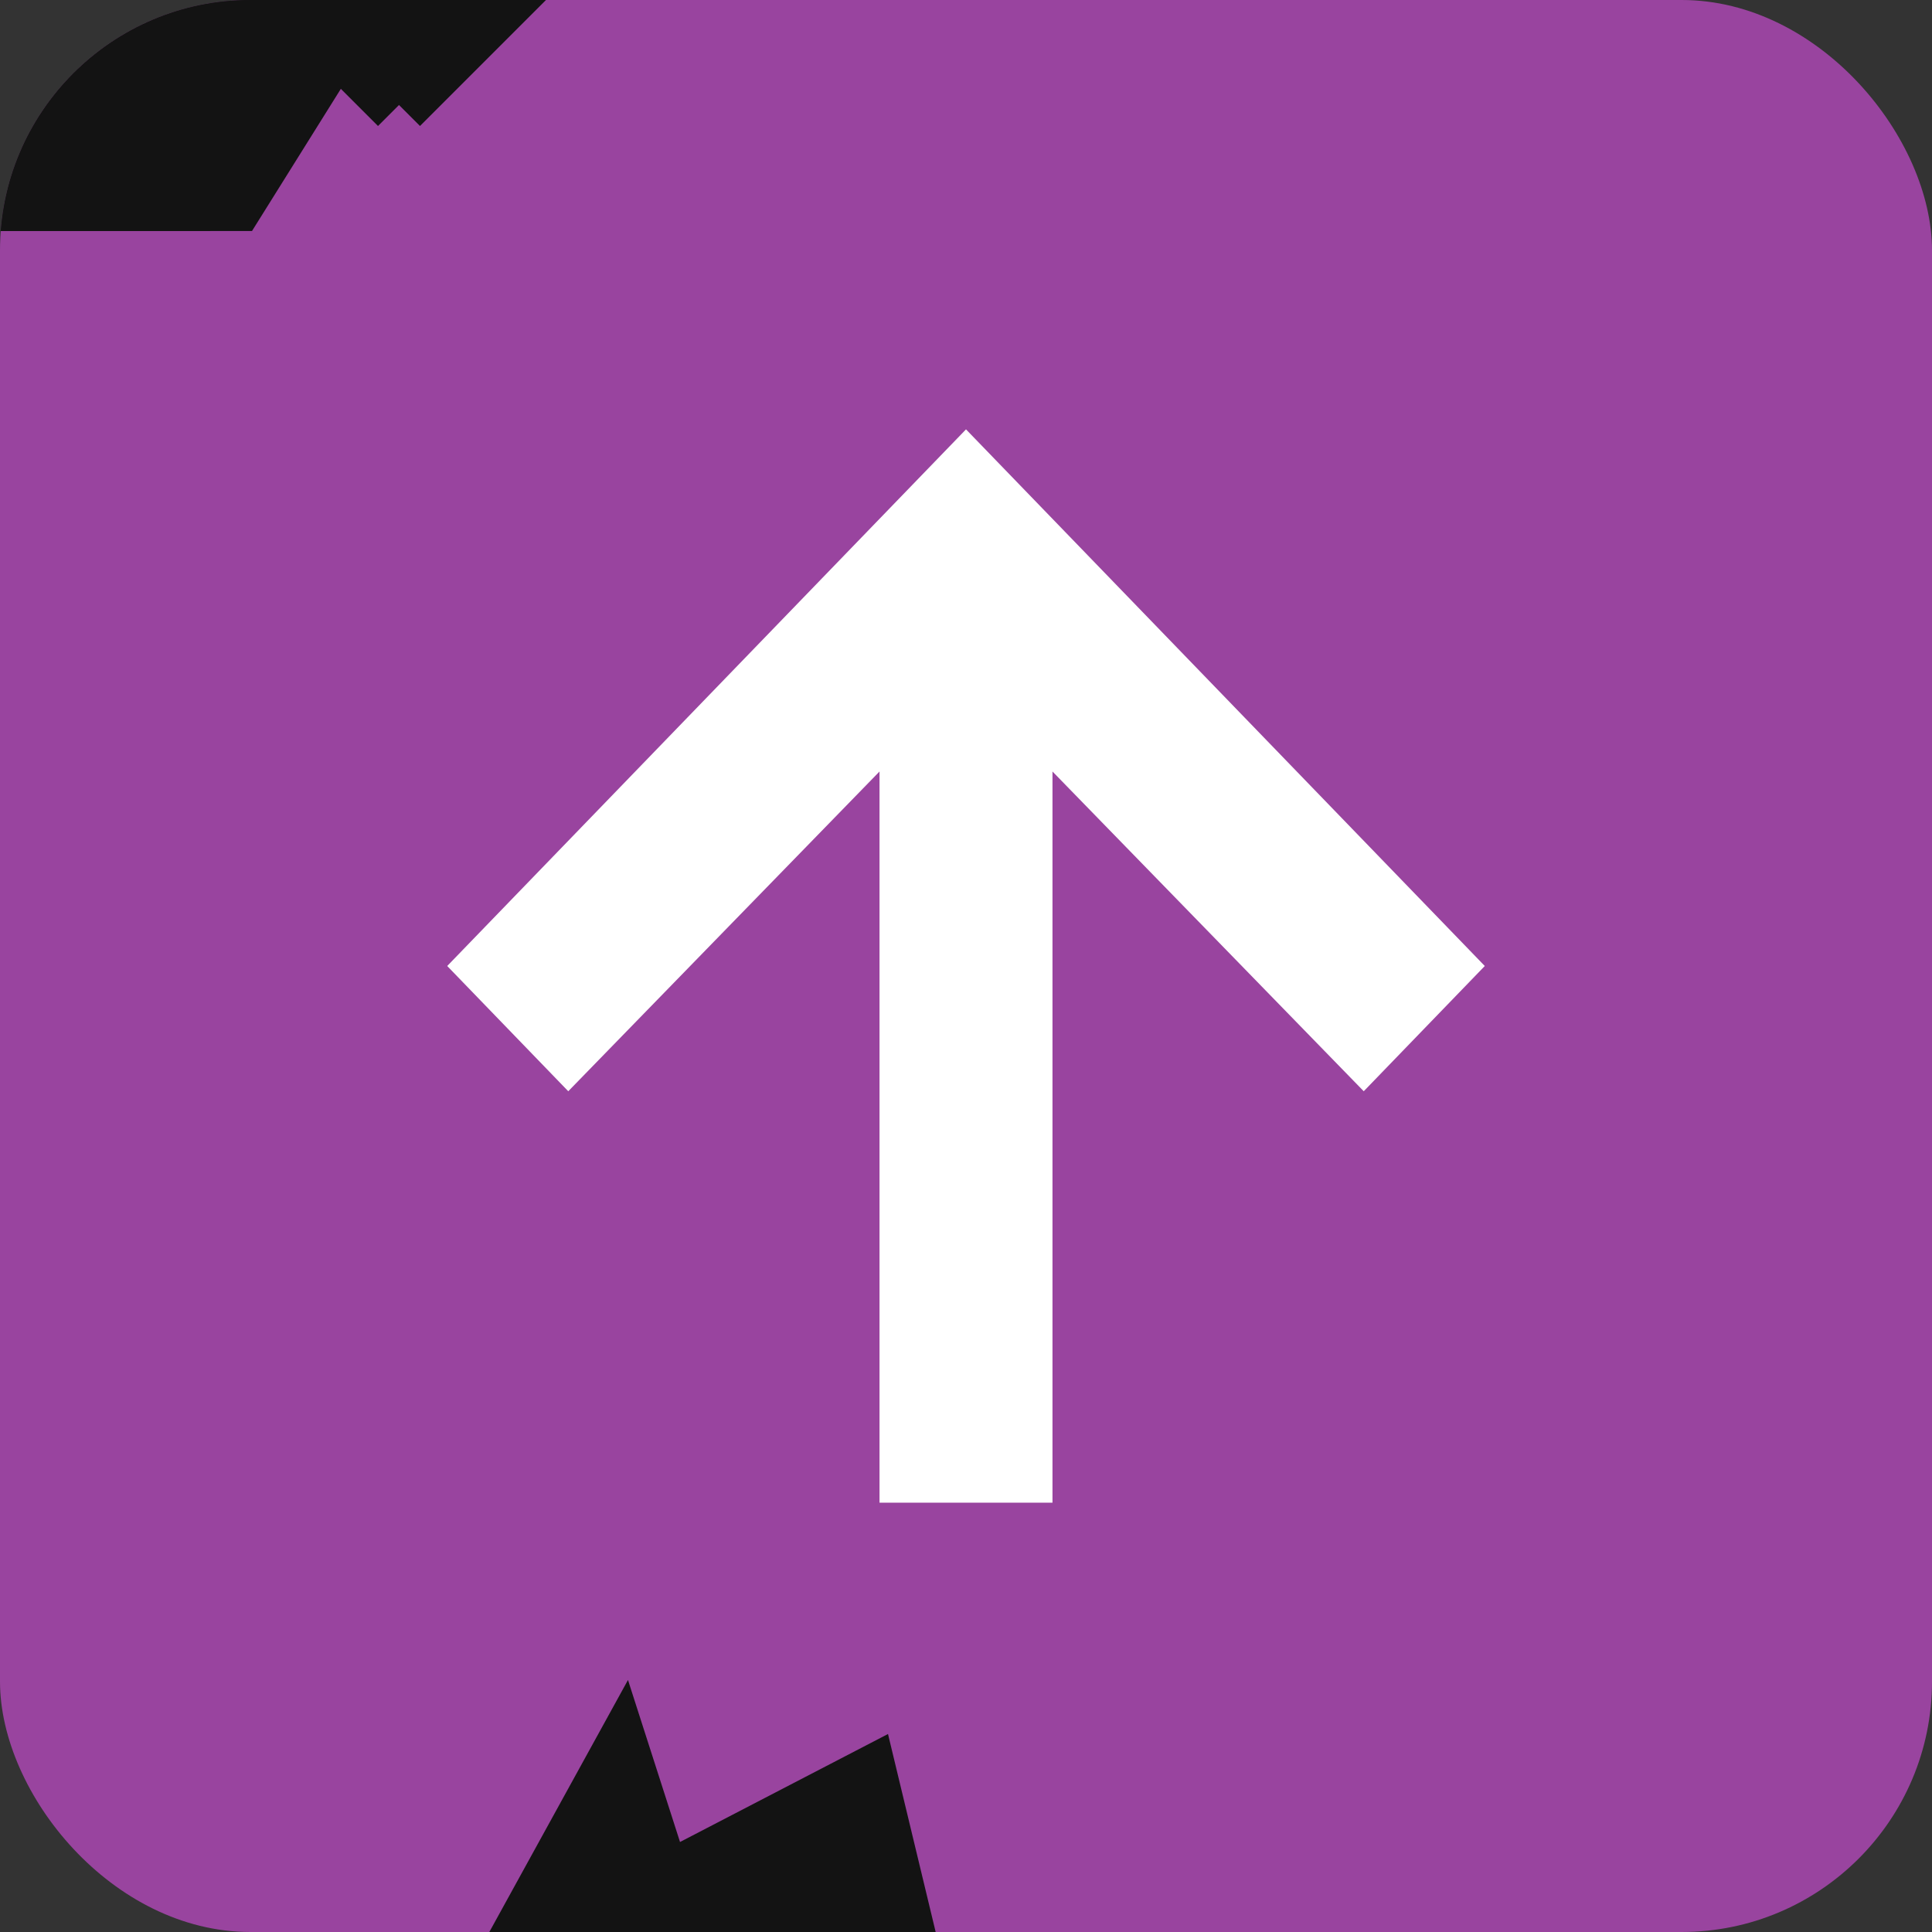 <svg width="46" height="46" viewBox="0 0 46 46" fill="none" xmlns="http://www.w3.org/2000/svg">
<rect x="0" y="0" width="46" height="46" fill="#333333" stroke="none"/>
<g clip-path="url(#clip0_183_1195)">
<rect width="46" height="46" rx="5.963" fill="#99449F"/>
<path d="M20.941 35.778V18.369L13.53 25.982L10.648 23L23 10.223L35.352 23L32.47 25.982L25.059 18.369V35.778H20.941Z" fill="white"/>
<path d="M14.952 40L10 49H23L21.143 41.286L16.191 43.857L14.952 40Z" fill="#131313"/>
<path d="M5 5.5H-1H-3V-3H15L9 3L7.5 1.5L5 5.5Z" fill="#131313"/>
<path d="M6 5.5H0H-2V-3H16L10 3L8.5 1.5L6 5.5Z" fill="#131313"/>
</g>
<defs>
<clipPath id="clip0_183_1195">
<rect width="46" height="46" rx="5.963" fill="white"/>
</clipPath>
</defs>
</svg>

